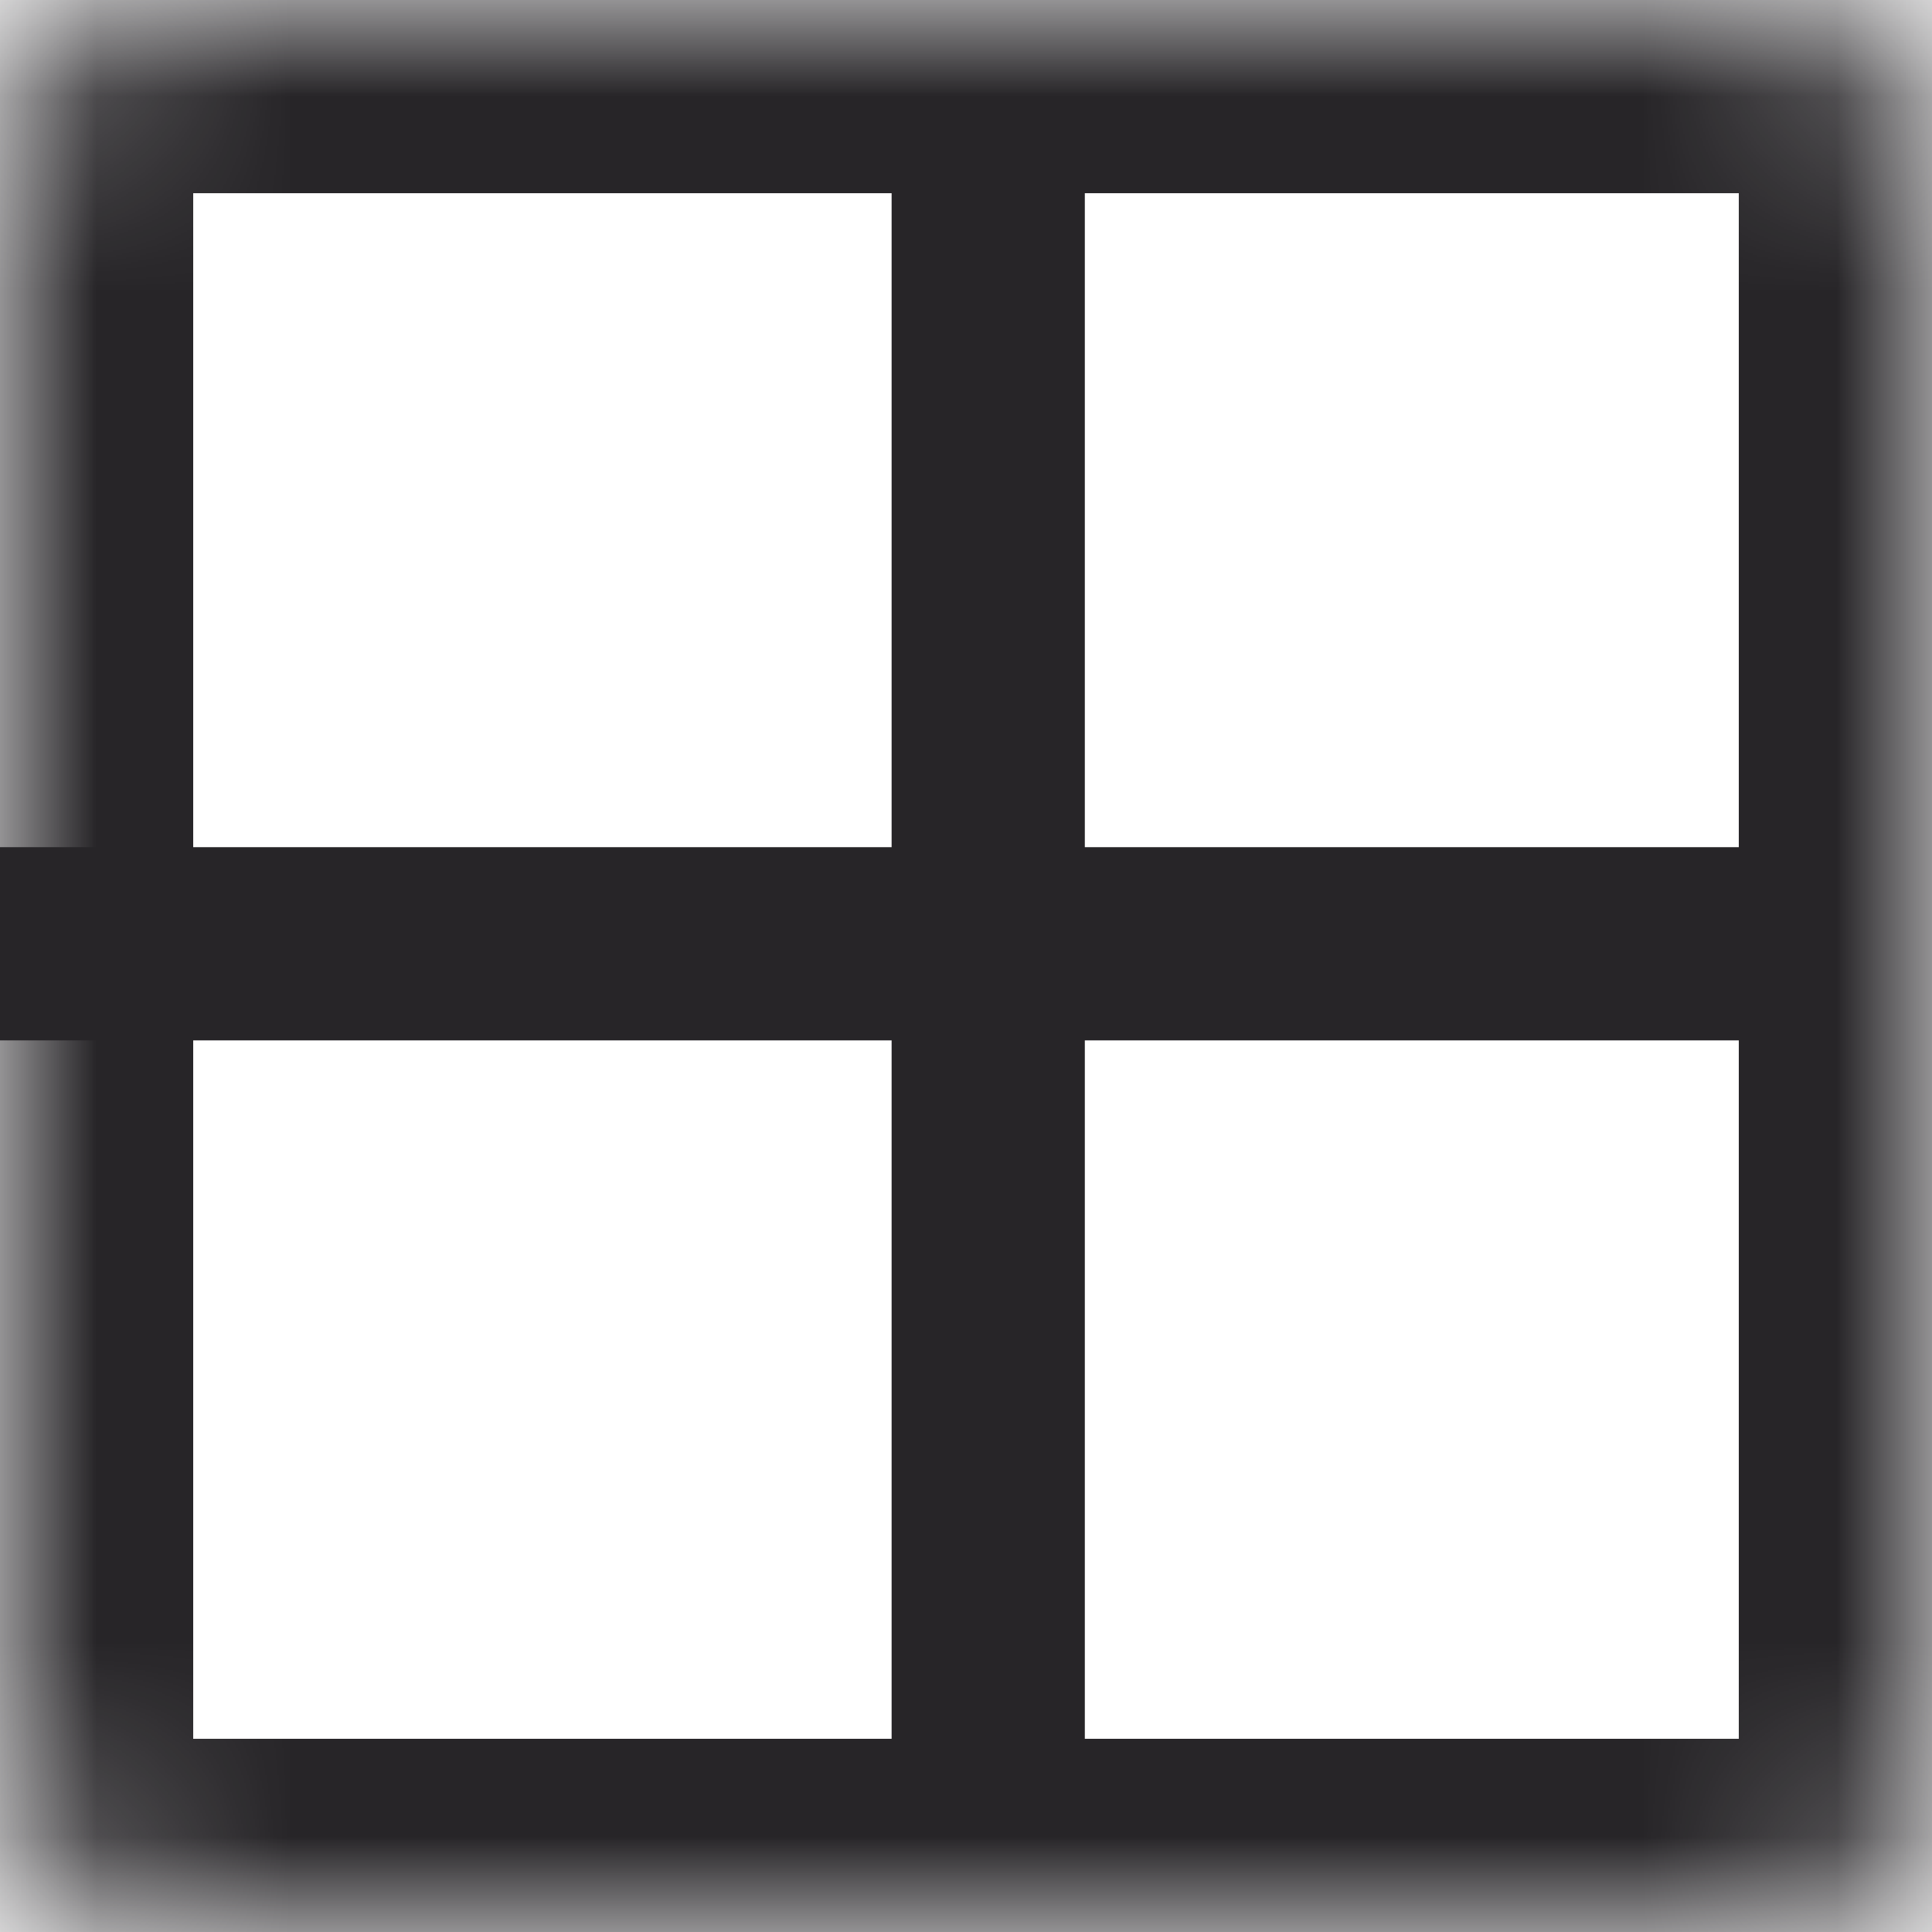 <svg width="10" height="10" viewBox="0 0 10 10" fill="none" xmlns="http://www.w3.org/2000/svg">
<mask id="path-1-inside-1_3174_7774" fill="white">
<rect width="10" height="10" rx="0.769"/>
</mask>
<rect width="10" height="10" rx="0.769" stroke="#272528" stroke-width="2" mask="url(#path-1-inside-1_3174_7774)"/>
<line x1="5.115" y1="0.769" x2="5.115" y2="9.231" stroke="#272528"/>
<line y1="4.885" x2="9.231" y2="4.885" stroke="#272528"/>
</svg>
